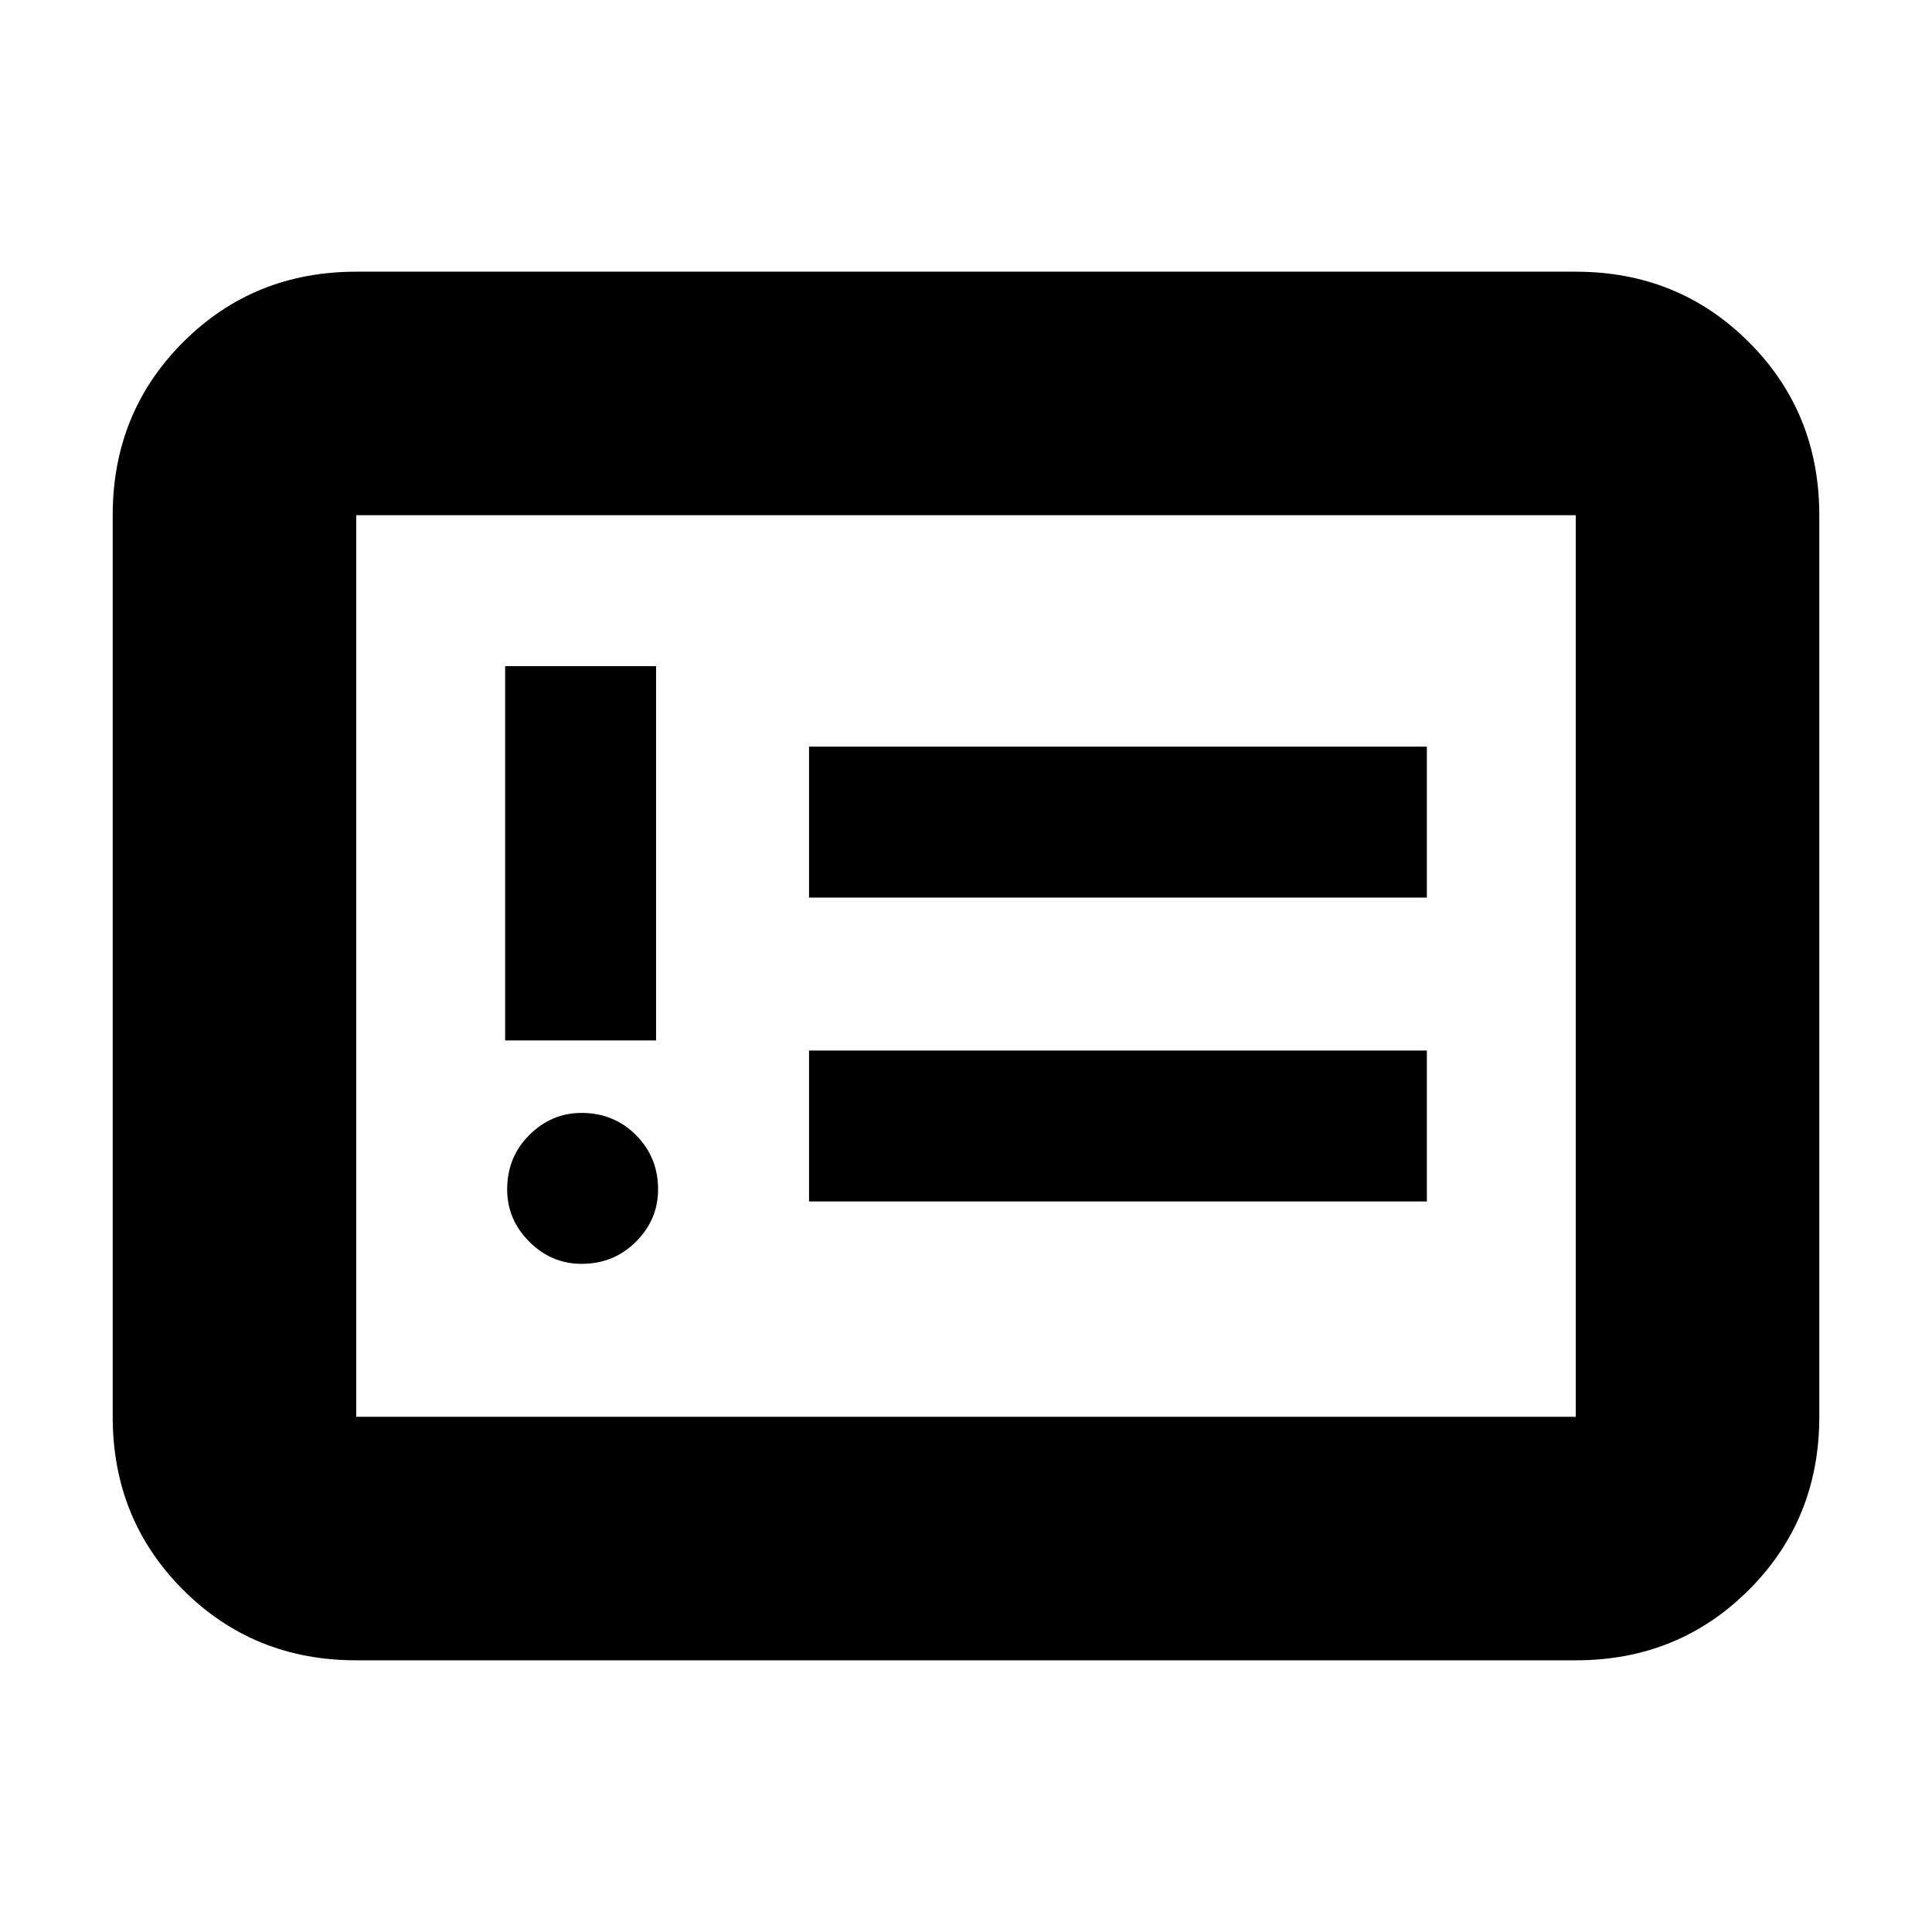 <svg xmlns="http://www.w3.org/2000/svg" height="24" width="24"><path d="M7.225 15.7q.4 0 .675-.275t.275-.65q0-.4-.275-.675t-.675-.275q-.375 0-.65.275t-.275.675q0 .375.275.65t.65.275Zm-.95-2.775H8.15v-4.65H6.275Zm3.775 2h7.675V13.05H10.05Zm0-3.775h7.675V9.275H10.05Zm-5.625 9.475q-1.275 0-2.15-.875T1.4 17.6V6.4q0-1.275.875-2.15t2.15-.875h15.15q1.275 0 2.15.875T22.6 6.4v11.2q0 1.275-.875 2.15t-2.15.875Zm0-3.025h15.15V6.4H4.425v11.2Zm0 0V6.4v11.2Z"/></svg>